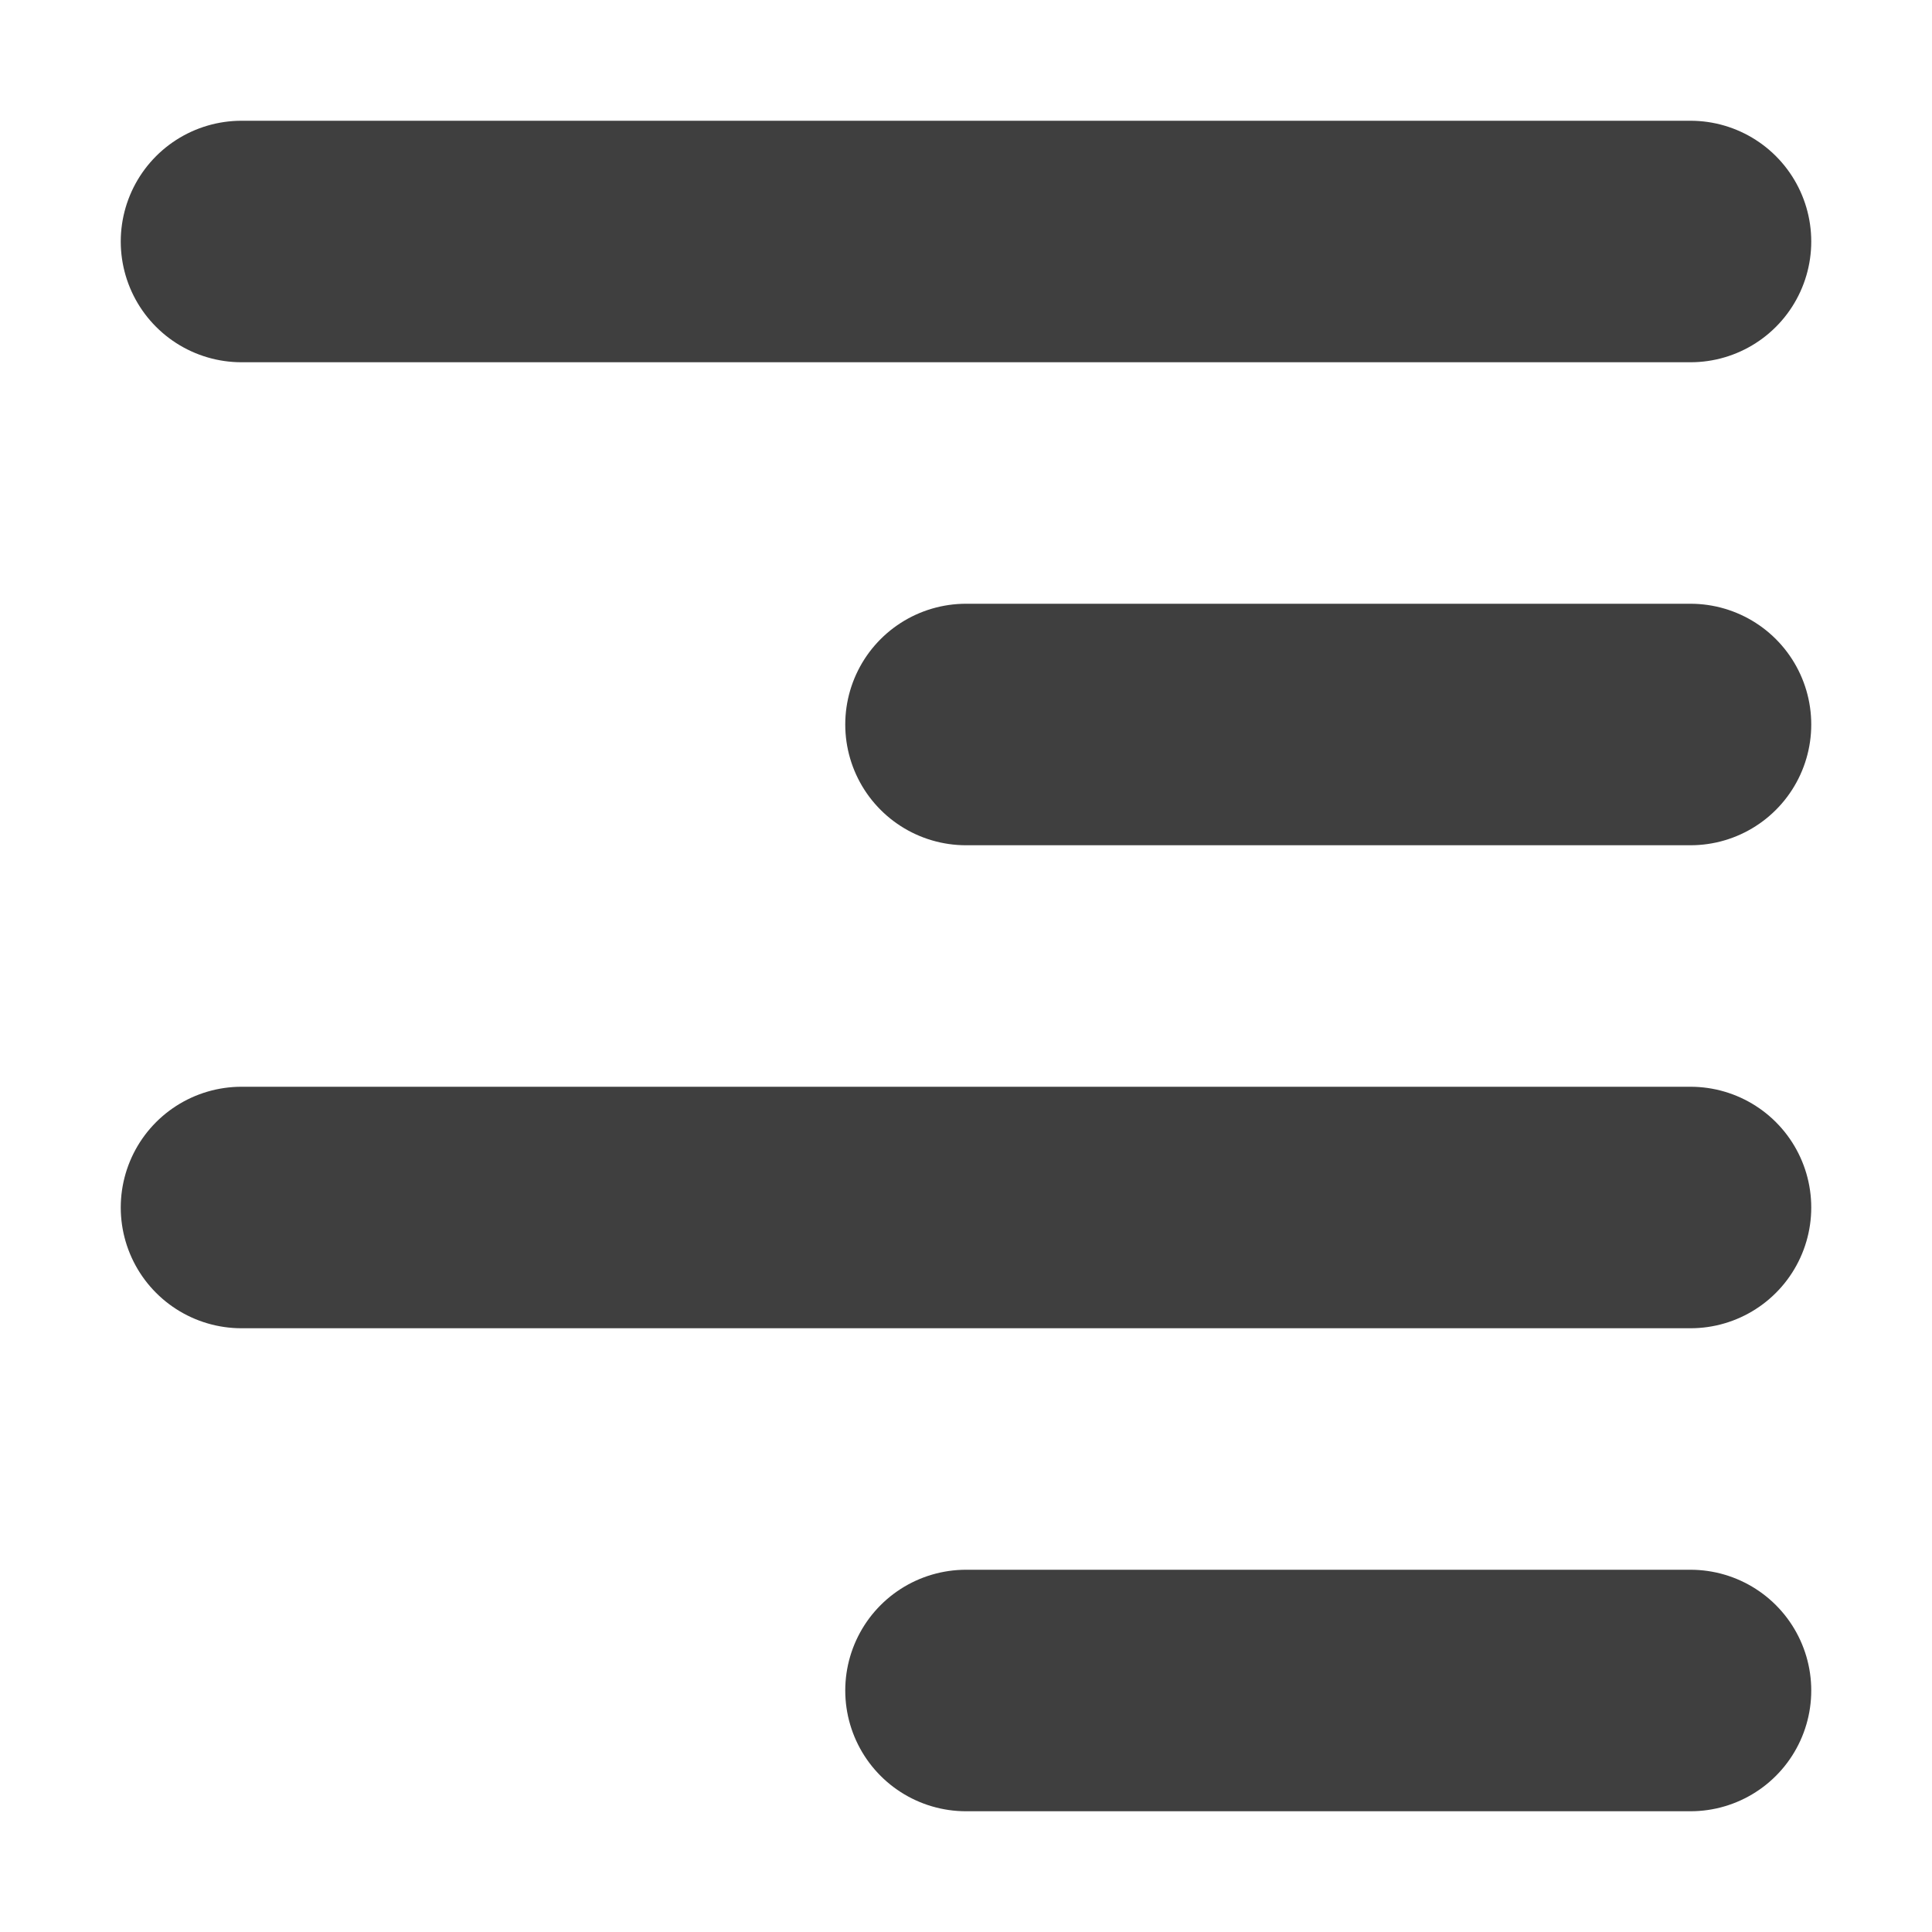 <svg xmlns="http://www.w3.org/2000/svg" xmlns:svg="http://www.w3.org/2000/svg" id="svg2" width="64" height="64" version="1.1" viewBox="0 0 64 64"><g id="layer1" transform="translate(0,16)"><path style="fill:none;fill-opacity:.86;fill-rule:evenodd;stroke:#212121;stroke-width:8;stroke-linecap:round;stroke-miterlimit:4;stroke-dasharray:none;paint-order:markers fill stroke;stroke-opacity:.86" id="path1207" d="m 8,-8 c 16,0 32,0 48,0"/><path style="fill:none;fill-opacity:.86;fill-rule:evenodd;stroke:#212121;stroke-width:8;stroke-linecap:round;stroke-miterlimit:4;stroke-dasharray:none;paint-order:markers fill stroke;stroke-opacity:.86" id="path1363" d="m 8,24 c 16,0 32,0 48,0"/><path style="fill:none;fill-opacity:.86;fill-rule:evenodd;stroke:#212121;stroke-width:8;stroke-linecap:round;stroke-miterlimit:4;stroke-dasharray:none;stroke-opacity:.86;paint-order:markers fill stroke" id="path3492" d="m 32,40 c 8,0 16,0 24,0"/><path style="fill:none;fill-opacity:.86;fill-rule:evenodd;stroke:#212121;stroke-width:8;stroke-linecap:round;stroke-miterlimit:4;stroke-dasharray:none;stroke-opacity:.86;paint-order:markers fill stroke" id="path5129" d="m 32,8 c 8,0 16,0 24,0"/></g></svg>